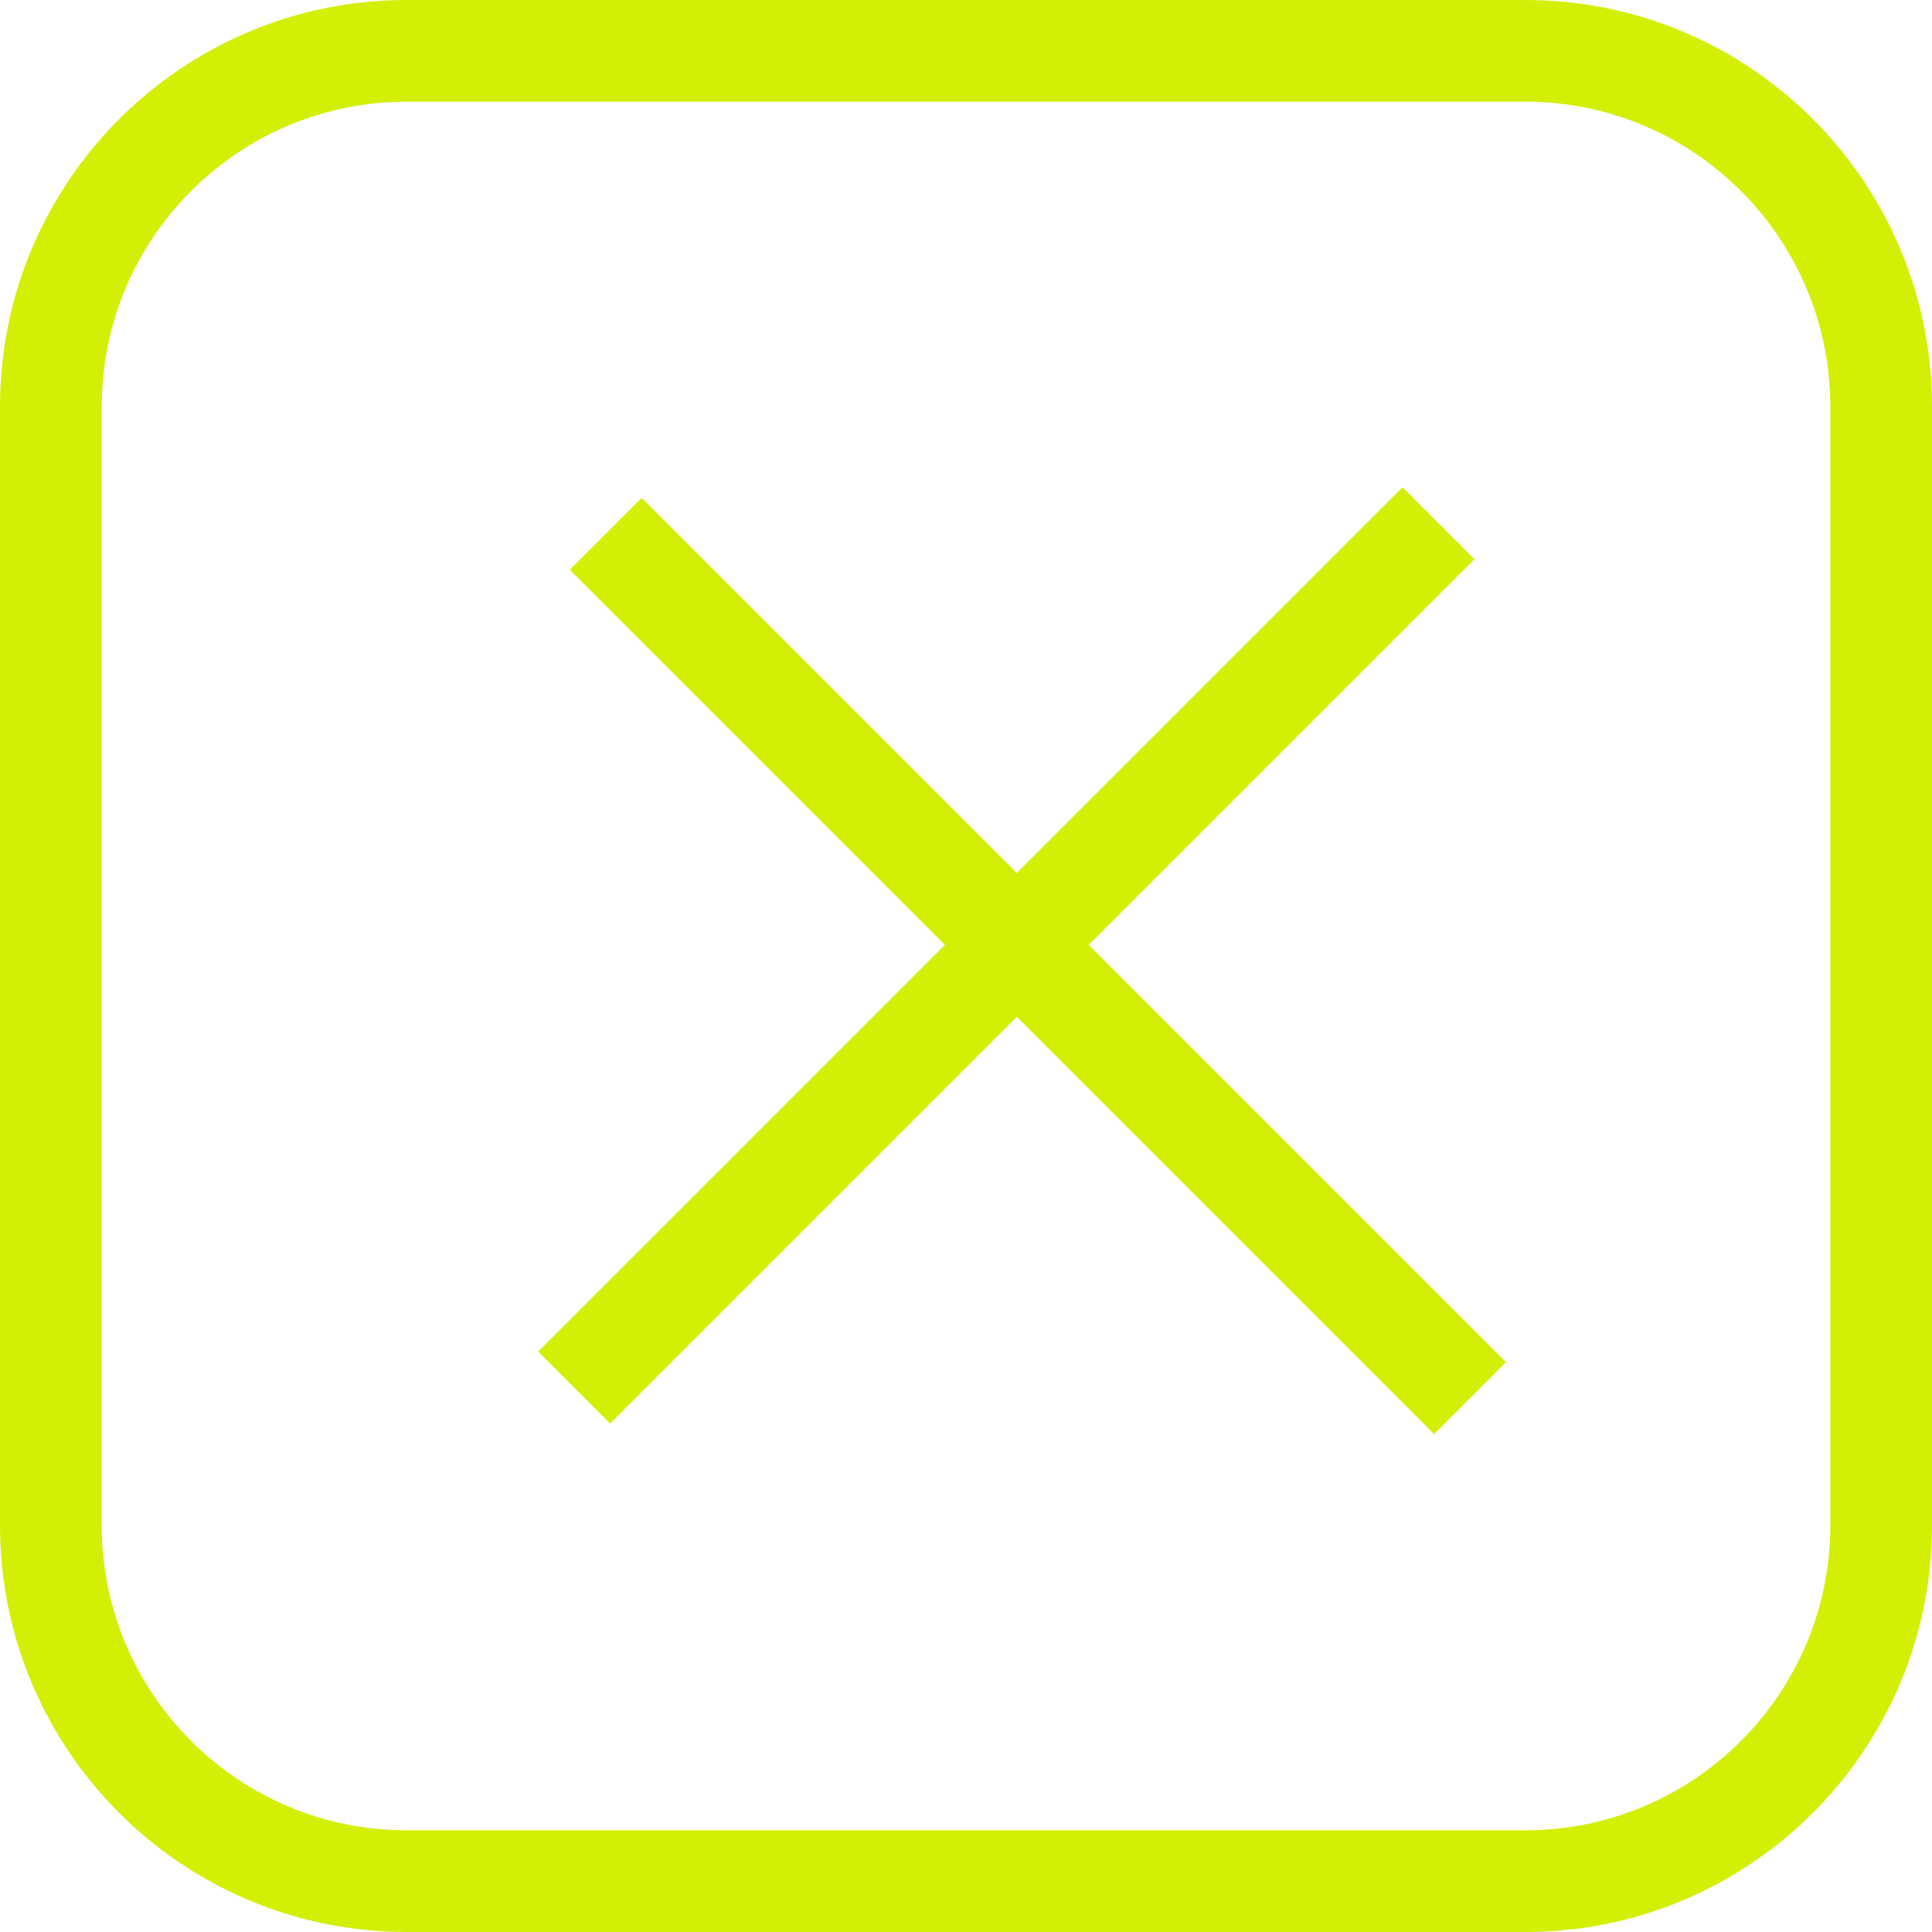 <svg width="38" height="38" viewBox="0 0 38 38" fill="none" xmlns="http://www.w3.org/2000/svg">
<path d="M20 20L12 28L10.586 26.586L18.586 18.586L11.207 11.207L12.621 9.793L20 17.172L27.586 9.586L29 11L21.414 18.586L29.621 26.793L28.207 28.207L20 20Z" fill="#D3EF05"/>
<path fill-rule="evenodd" clip-rule="evenodd" d="M8 0C3.582 0 0 3.582 0 8V30C0 34.418 3.582 38 8 38H30C34.418 38 38 34.418 38 30V8C38 3.582 34.418 0 30 0H8ZM30 2H8C4.686 2 2 4.686 2 8V30C2 33.314 4.686 36 8 36H30C33.314 36 36 33.314 36 30V8C36 4.686 33.314 2 30 2Z" fill="#D3EF05"/>
</svg>
